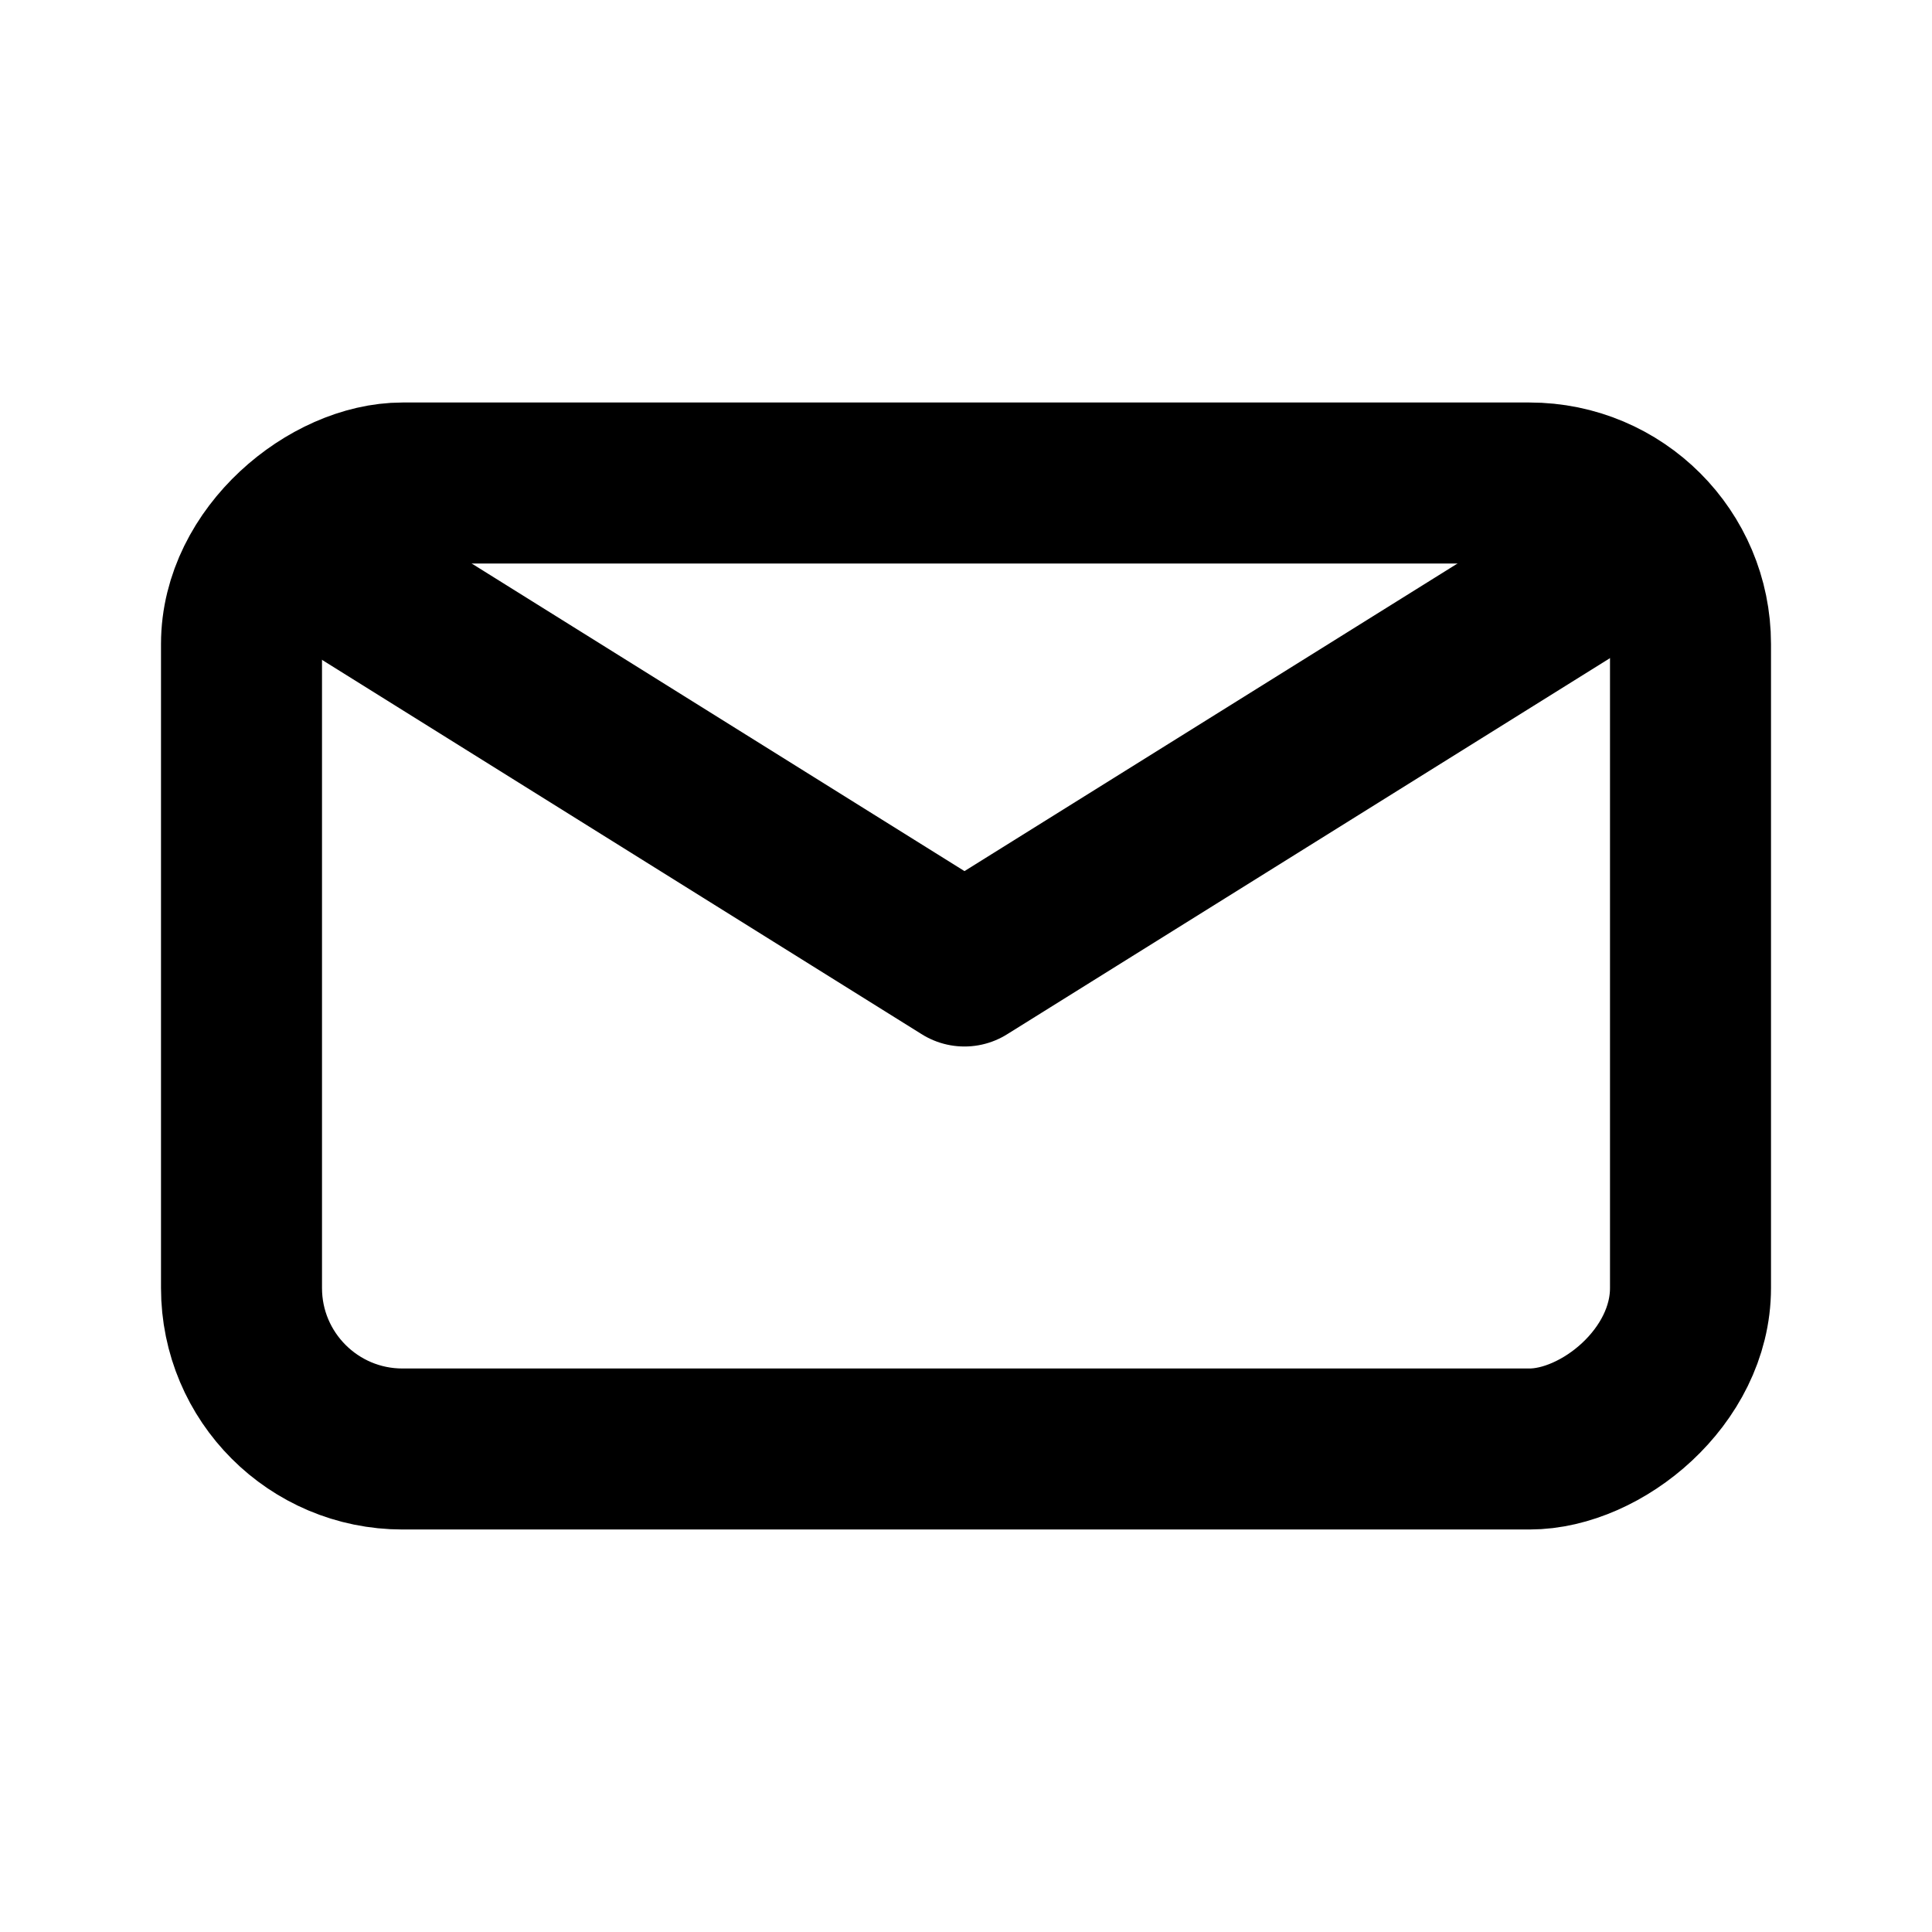 <svg xmlns="http://www.w3.org/2000/svg" viewBox="0 0 24 24">
    <g transform="translate(3.375 6.375)">
        <g transform="translate(18.625 -1.375) rotate(90)" fill="none" stroke="#000" stroke-miterlimit="10"
            stroke-width="2">
            <rect width="14" height="20" rx="3" stroke="none" />
            <rect x="1" y="1" width="12" height="18" rx="2" fill="none" />
        </g>
        <path d="M378.1-362.461l7.986,4.985,8.014-5" transform="translate(-377.48 363.101)" fill="none" stroke="#000"
            stroke-linecap="round" stroke-linejoin="round" stroke-width="2" />
    </g>
</svg>